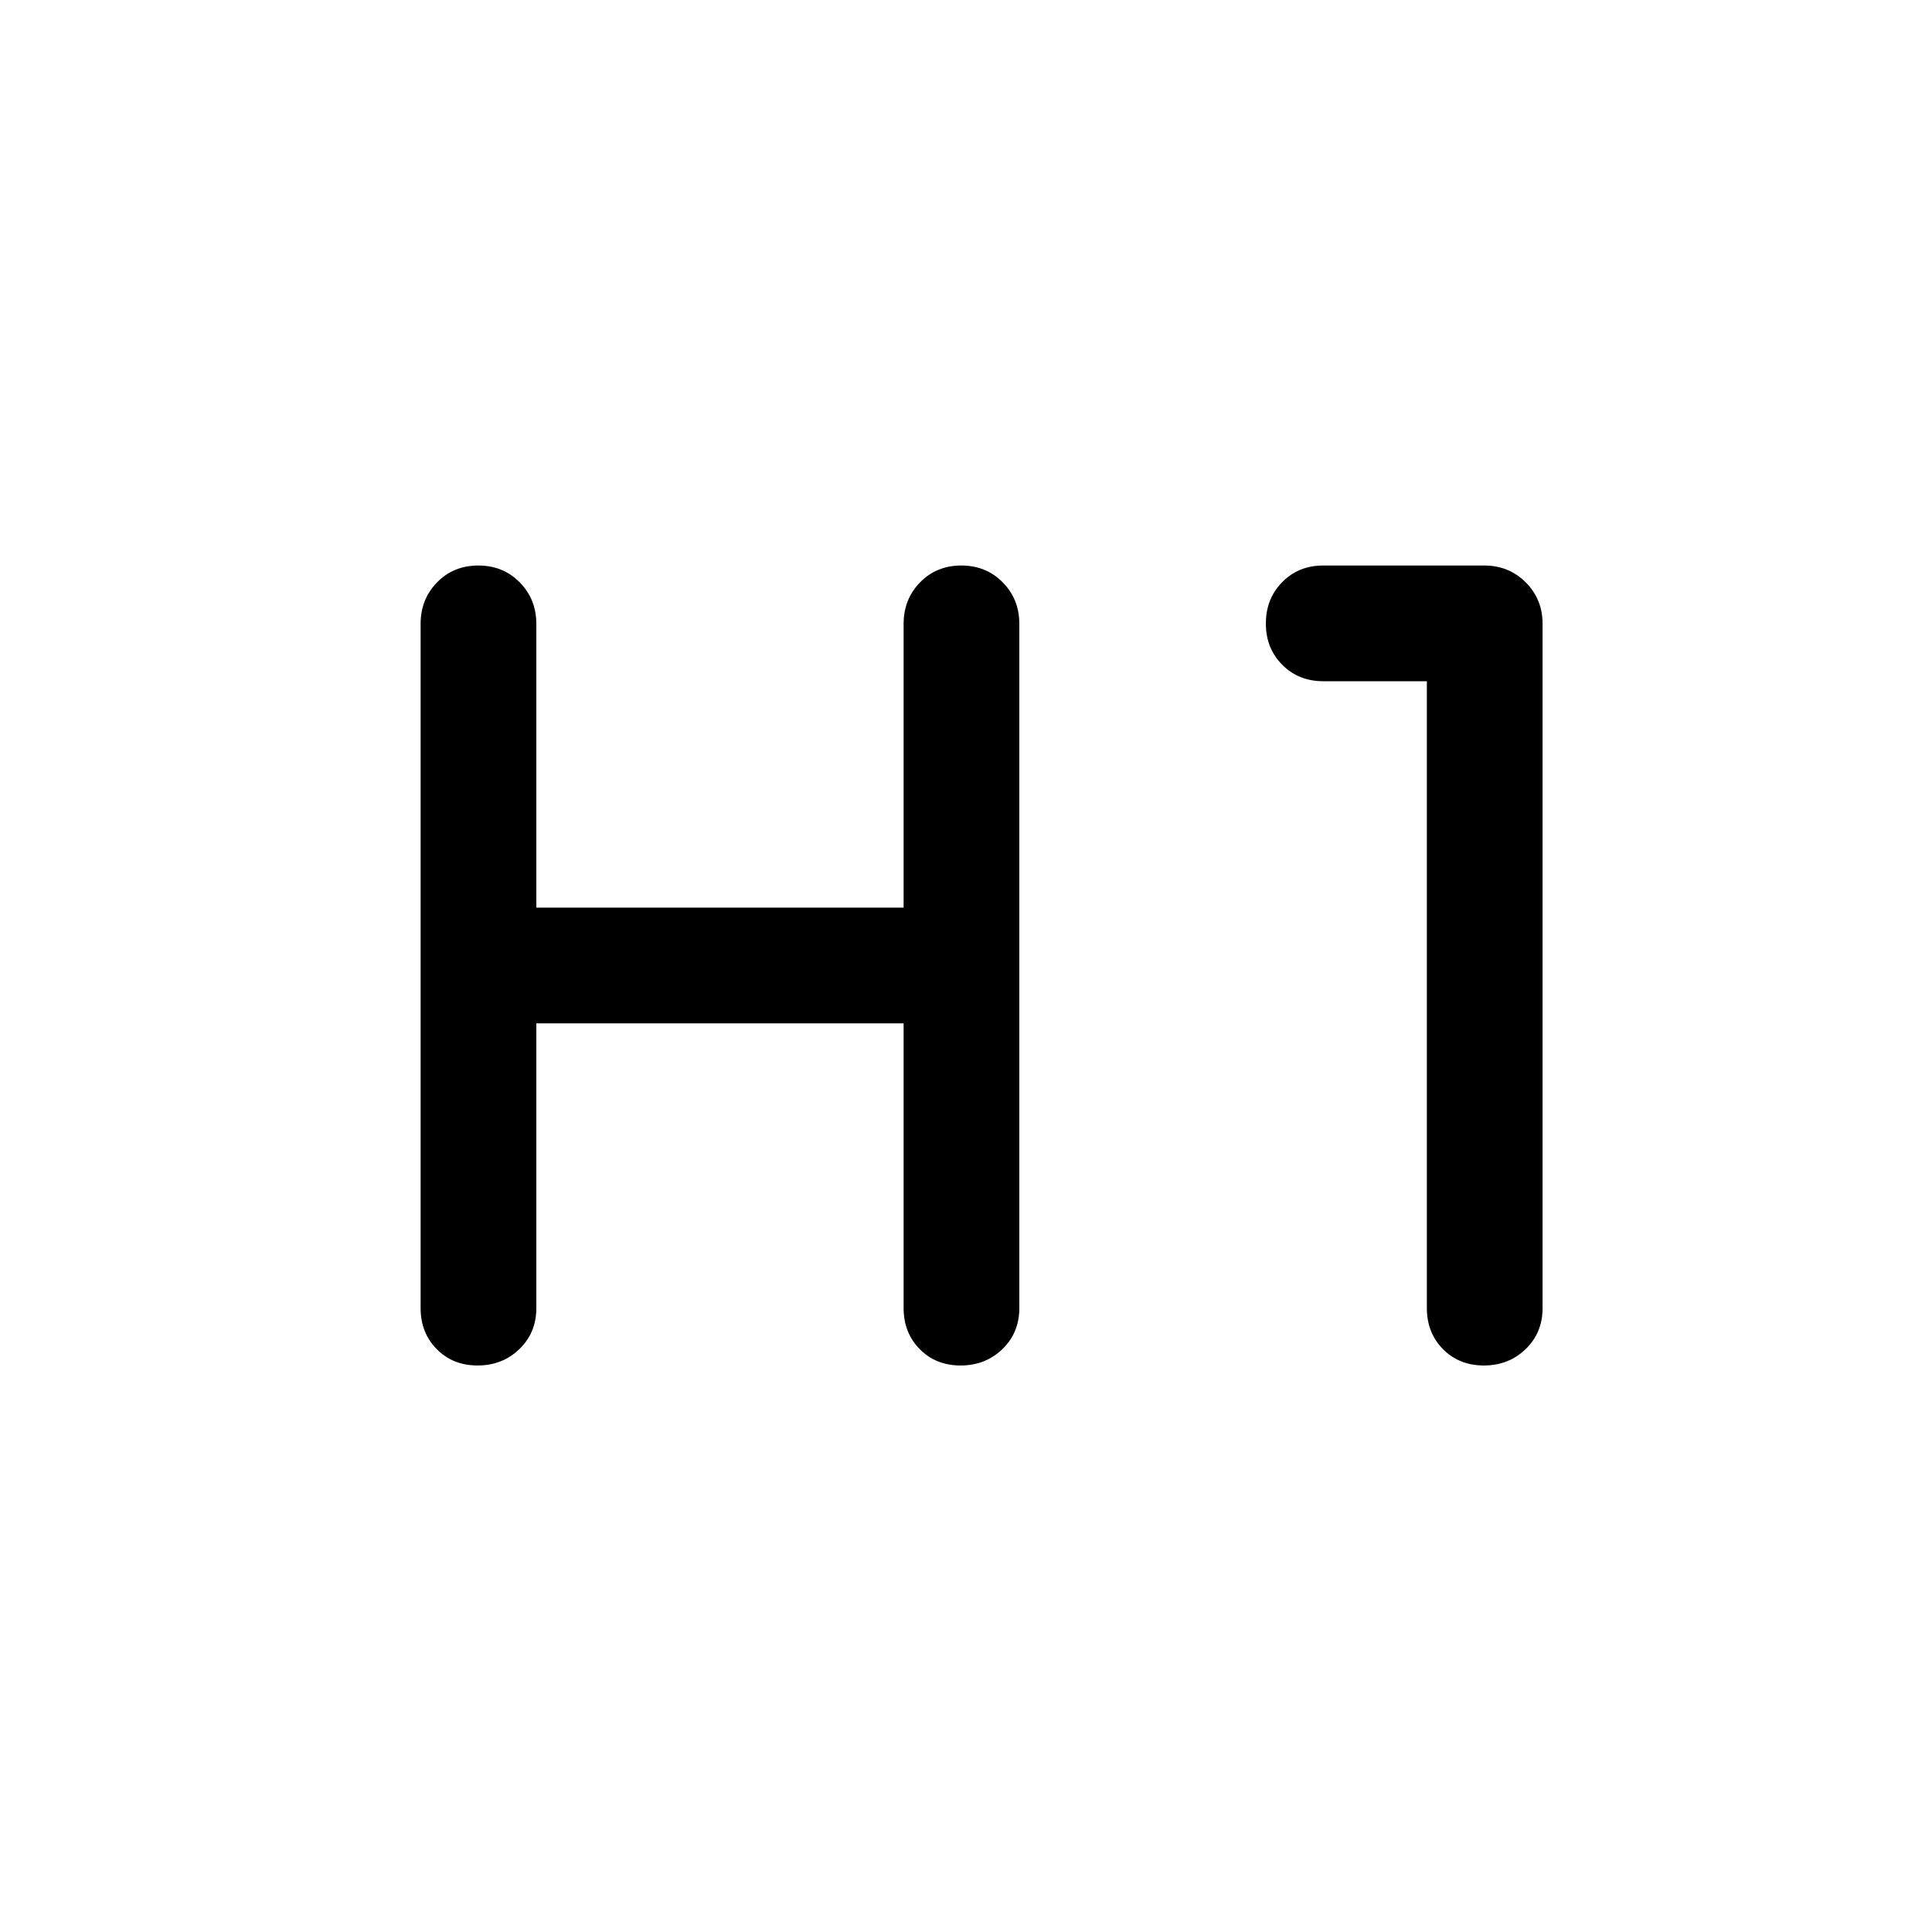 <svg xmlns="http://www.w3.org/2000/svg" height="48" viewBox="0 -960 960 960" width="48"><path d="M237.32-281.5q-12.32 0-20.32-8.13-8-8.12-8-20.37v-340q0-12.25 8.18-20.63 8.17-8.37 20.5-8.37 12.32 0 20.57 8.37 8.25 8.38 8.25 20.63v141H449v-141q0-12.25 8.18-20.63 8.17-8.37 20.5-8.37 12.32 0 20.57 8.37 8.25 8.38 8.25 20.63v340q0 12.25-8.43 20.37-8.42 8.13-20.75 8.13-12.32 0-20.32-8.13-8-8.12-8-20.37v-141.5H266.5V-310q0 12.25-8.43 20.37-8.42 8.13-20.75 8.13Zm500 0q-12.32 0-20.32-8.13-8-8.12-8-20.37v-311.5h-51.5q-12.25 0-20.37-8.18-8.13-8.17-8.13-20.5 0-12.32 8.13-20.57 8.12-8.25 20.37-8.25h80q12.25 0 20.63 8.37 8.37 8.38 8.37 20.63v340q0 12.25-8.43 20.37-8.42 8.13-20.75 8.13Z"/></svg>
